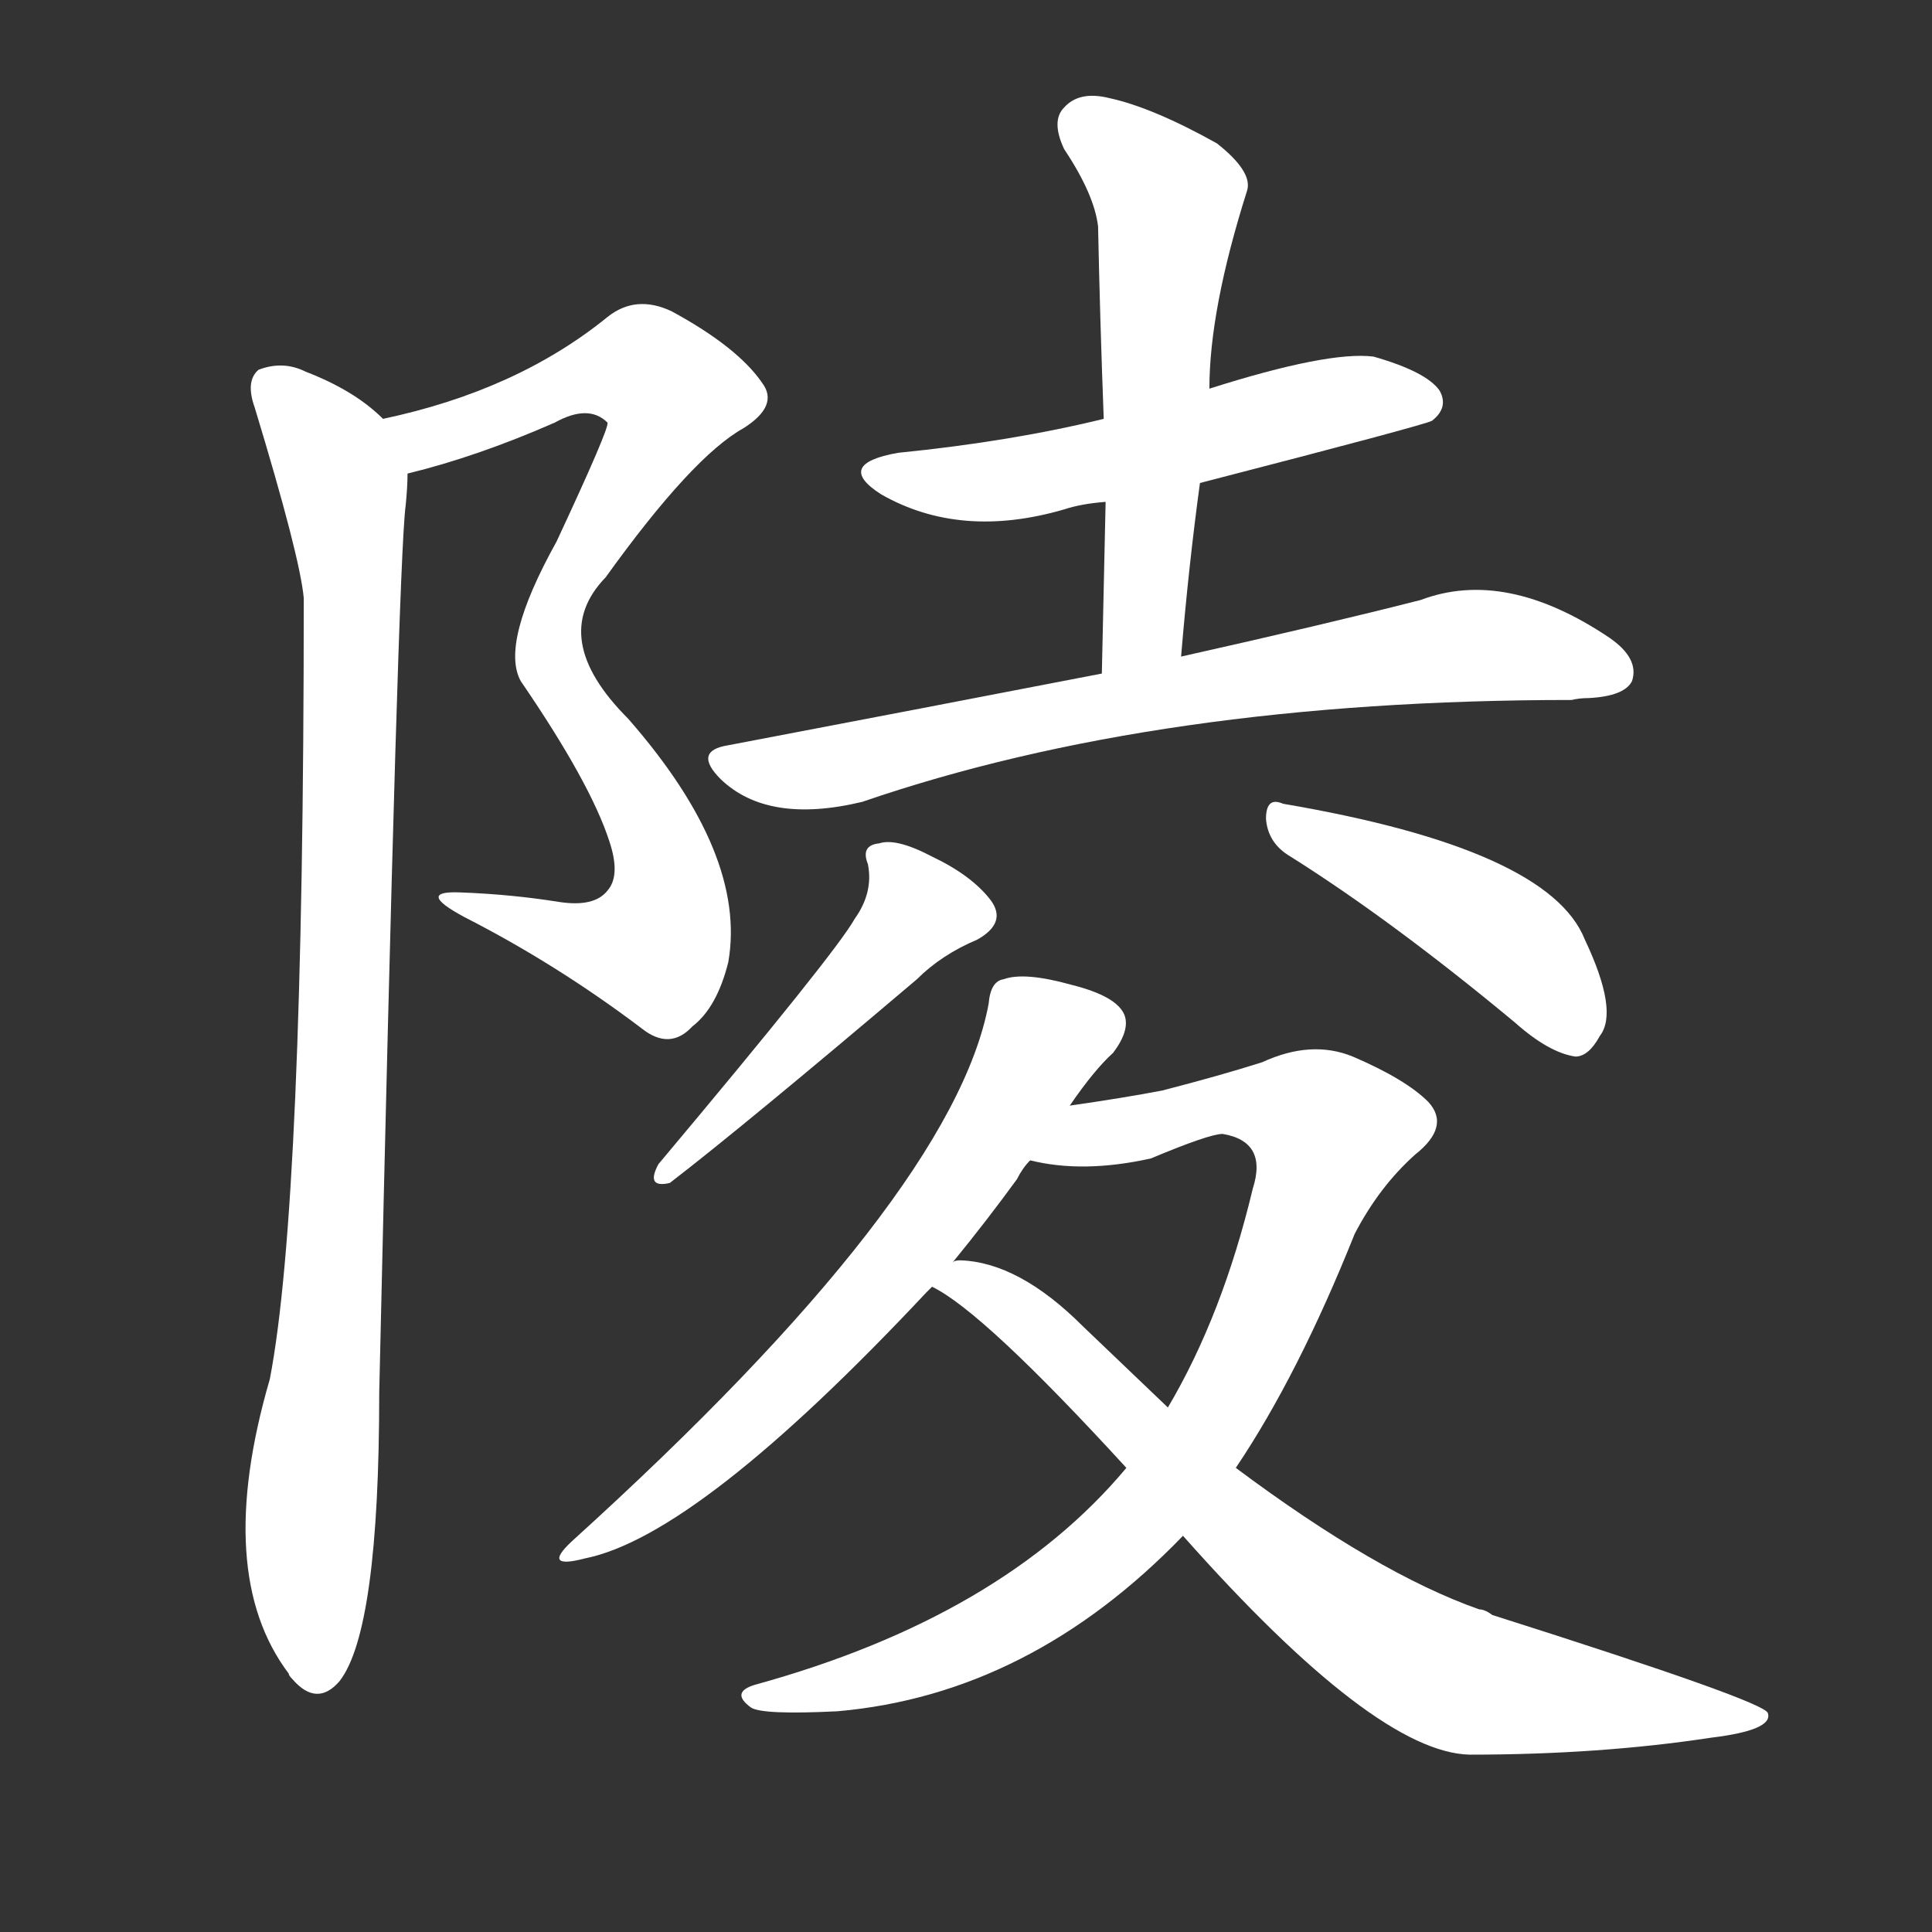 <svg version="1.1" viewBox="0 0 1024 1024" xmlns="http://www.w3.org/2000/svg">
  <rect x="0" y="0" width="1024" height="1024" fill="#333333" stroke="none"/>
  <g transform="scale(1, -1) translate(0, -900)">
    <style type="text/css">
        .stroke1 {fill: #FFFFFF;}
        .stroke2 {fill: #FFFFFF;}
        .stroke3 {fill: #FFFFFF;}
        .stroke4 {fill: #FFFFFF;}
        .stroke5 {fill: #FFFFFF;}
        .stroke6 {fill: #FFFFFF;}
        .stroke7 {fill: #FFFFFF;}
        .stroke8 {fill: #FFFFFF;}
        .stroke9 {fill: #FFFFFF;}
        .stroke10 {fill: #FFFFFF;}
        .stroke11 {fill: #FFFFFF;}
        .stroke12 {fill: #FFFFFF;}
        .stroke13 {fill: #FFFFFF;}
        .stroke14 {fill: #FFFFFF;}
        .stroke15 {fill: #FFFFFF;}
        .stroke16 {fill: #FFFFFF;}
        .stroke17 {fill: #FFFFFF;}
        .stroke18 {fill: #FFFFFF;}
        .stroke19 {fill: #FFFFFF;}
        .stroke20 {fill: #FFFFFF;}
        text {
            font-family: Helvetica;
            font-size: 50px;
            fill: #FFFFFF;}
            paint-order: stroke;
            stroke: #000000;
            stroke-width: 4px;
            stroke-linecap: butt;
            stroke-linejoin: miter;
            font-weight: 800;
        }
    </style>

    <path d="M 216 649 Q 253 658 294 676 Q 312 686 322 676 Q 323 673 295 613 Q 265 559 276 539 Q 313 485 323 454 Q 329 436 322 428 Q 315 419 296 422 Q 271 426 244 427 Q 220 428 246 414 Q 295 389 340 355 Q 355 343 367 356 Q 380 366 386 390 Q 396 447 333 519 Q 290 562 321 594 Q 367 658 394 673 Q 413 685 404 697 Q 391 716 356 735 Q 337 744 322 732 Q 274 693 203 678 C 174 671 187 641 216 649 Z" class="stroke1"/>
    <path d="M 203 678 Q 188 693 162 703 Q 150 709 137 704 Q 130 698 135 684 Q 159 605 161 583 Q 161 262 143 169 Q 113 66 153 13 Q 153 12 155 10 Q 168 -5 180 9 Q 201 36 201 162 Q 211 603 215 632 Q 216 642 216 649 C 217 667 217 667 203 678 Z" class="stroke2"/>
    <path d="M 636 644 Q 756 675 759 677 Q 768 684 763 693 Q 756 703 728 711 Q 704 714 641 694 L 585 678 Q 536 666 476 660 Q 442 654 467 638 Q 509 614 564 630 Q 573 633 586 634 L 636 644 Z" class="stroke3"/>
    <path d="M 626 552 Q 630 600 636 644 L 641 694 Q 641 736 661 799 Q 664 809 645 824 Q 611 843 588 848 Q 572 852 564 843 Q 557 836 564 821 Q 580 797 582 780 Q 583 731 585 678 L 586 634 Q 585 591 584 543 C 583 513 623 522 626 552 Z" class="stroke4"/>
    <path d="M 584 543 Q 491 525 386 505 Q 367 502 382 487 Q 407 463 457 475 Q 614 529 833 529 Q 837 530 842 530 Q 861 531 865 539 Q 869 551 853 562 Q 798 599 753 582 Q 702 569 626 552 L 584 543 Z" class="stroke5"/>
    <path d="M 453 413 Q 443 395 349 283 Q 342 270 355 273 Q 394 303 486 381 Q 499 394 518 402 Q 534 411 525 423 Q 515 436 494 446 Q 475 456 466 453 Q 456 452 460 442 Q 463 427 453 413 Z" class="stroke6"/>
    <path d="M 684 446 Q 738 412 803 358 Q 821 342 835 340 Q 842 340 848 351 Q 858 364 840 402 Q 821 450 680 474 Q 671 478 671 466 Q 672 453 684 446 Z" class="stroke7"/>
    <path d="M 567 314 Q 580 333 590 342 Q 599 354 596 362 Q 592 372 568 378 Q 543 385 532 381 Q 525 380 524 368 Q 505 266 303 83 Q 287 68 310 74 Q 370 86 491 215 Q 492 216 494 218 L 505 231 Q 523 253 539 275 Q 542 281 546 285 L 567 314 Z" class="stroke8"/>
    <path d="M 655 122 Q 688 171 718 246 Q 731 271 750 288 Q 769 303 757 316 Q 745 328 717 340 Q 695 349 669 337 Q 647 330 616 322 Q 595 318 567 314 C 537 310 516 290 546 285 Q 574 278 610 286 Q 641 299 648 299 Q 672 295 664 270 Q 648 203 619 154 L 597 122 Q 531 43 400 7 Q 387 3 398 -5 Q 404 -9 444 -7 Q 546 2 627 86 L 655 122 Z" class="stroke9"/>
    <path d="M 627 86 Q 729 -29 779 -30 Q 848 -30 907 -21 Q 940 -17 937 -8 Q 936 -2 791 44 Q 787 47 784 47 Q 730 66 655 122 L 619 154 Q 597 175 574 197 Q 540 231 509 232 Q 506 232 505 231 C 475 232 472 232 494 218 Q 521 205 597 122 L 627 86 Z" class="stroke10"/>
</g></svg>